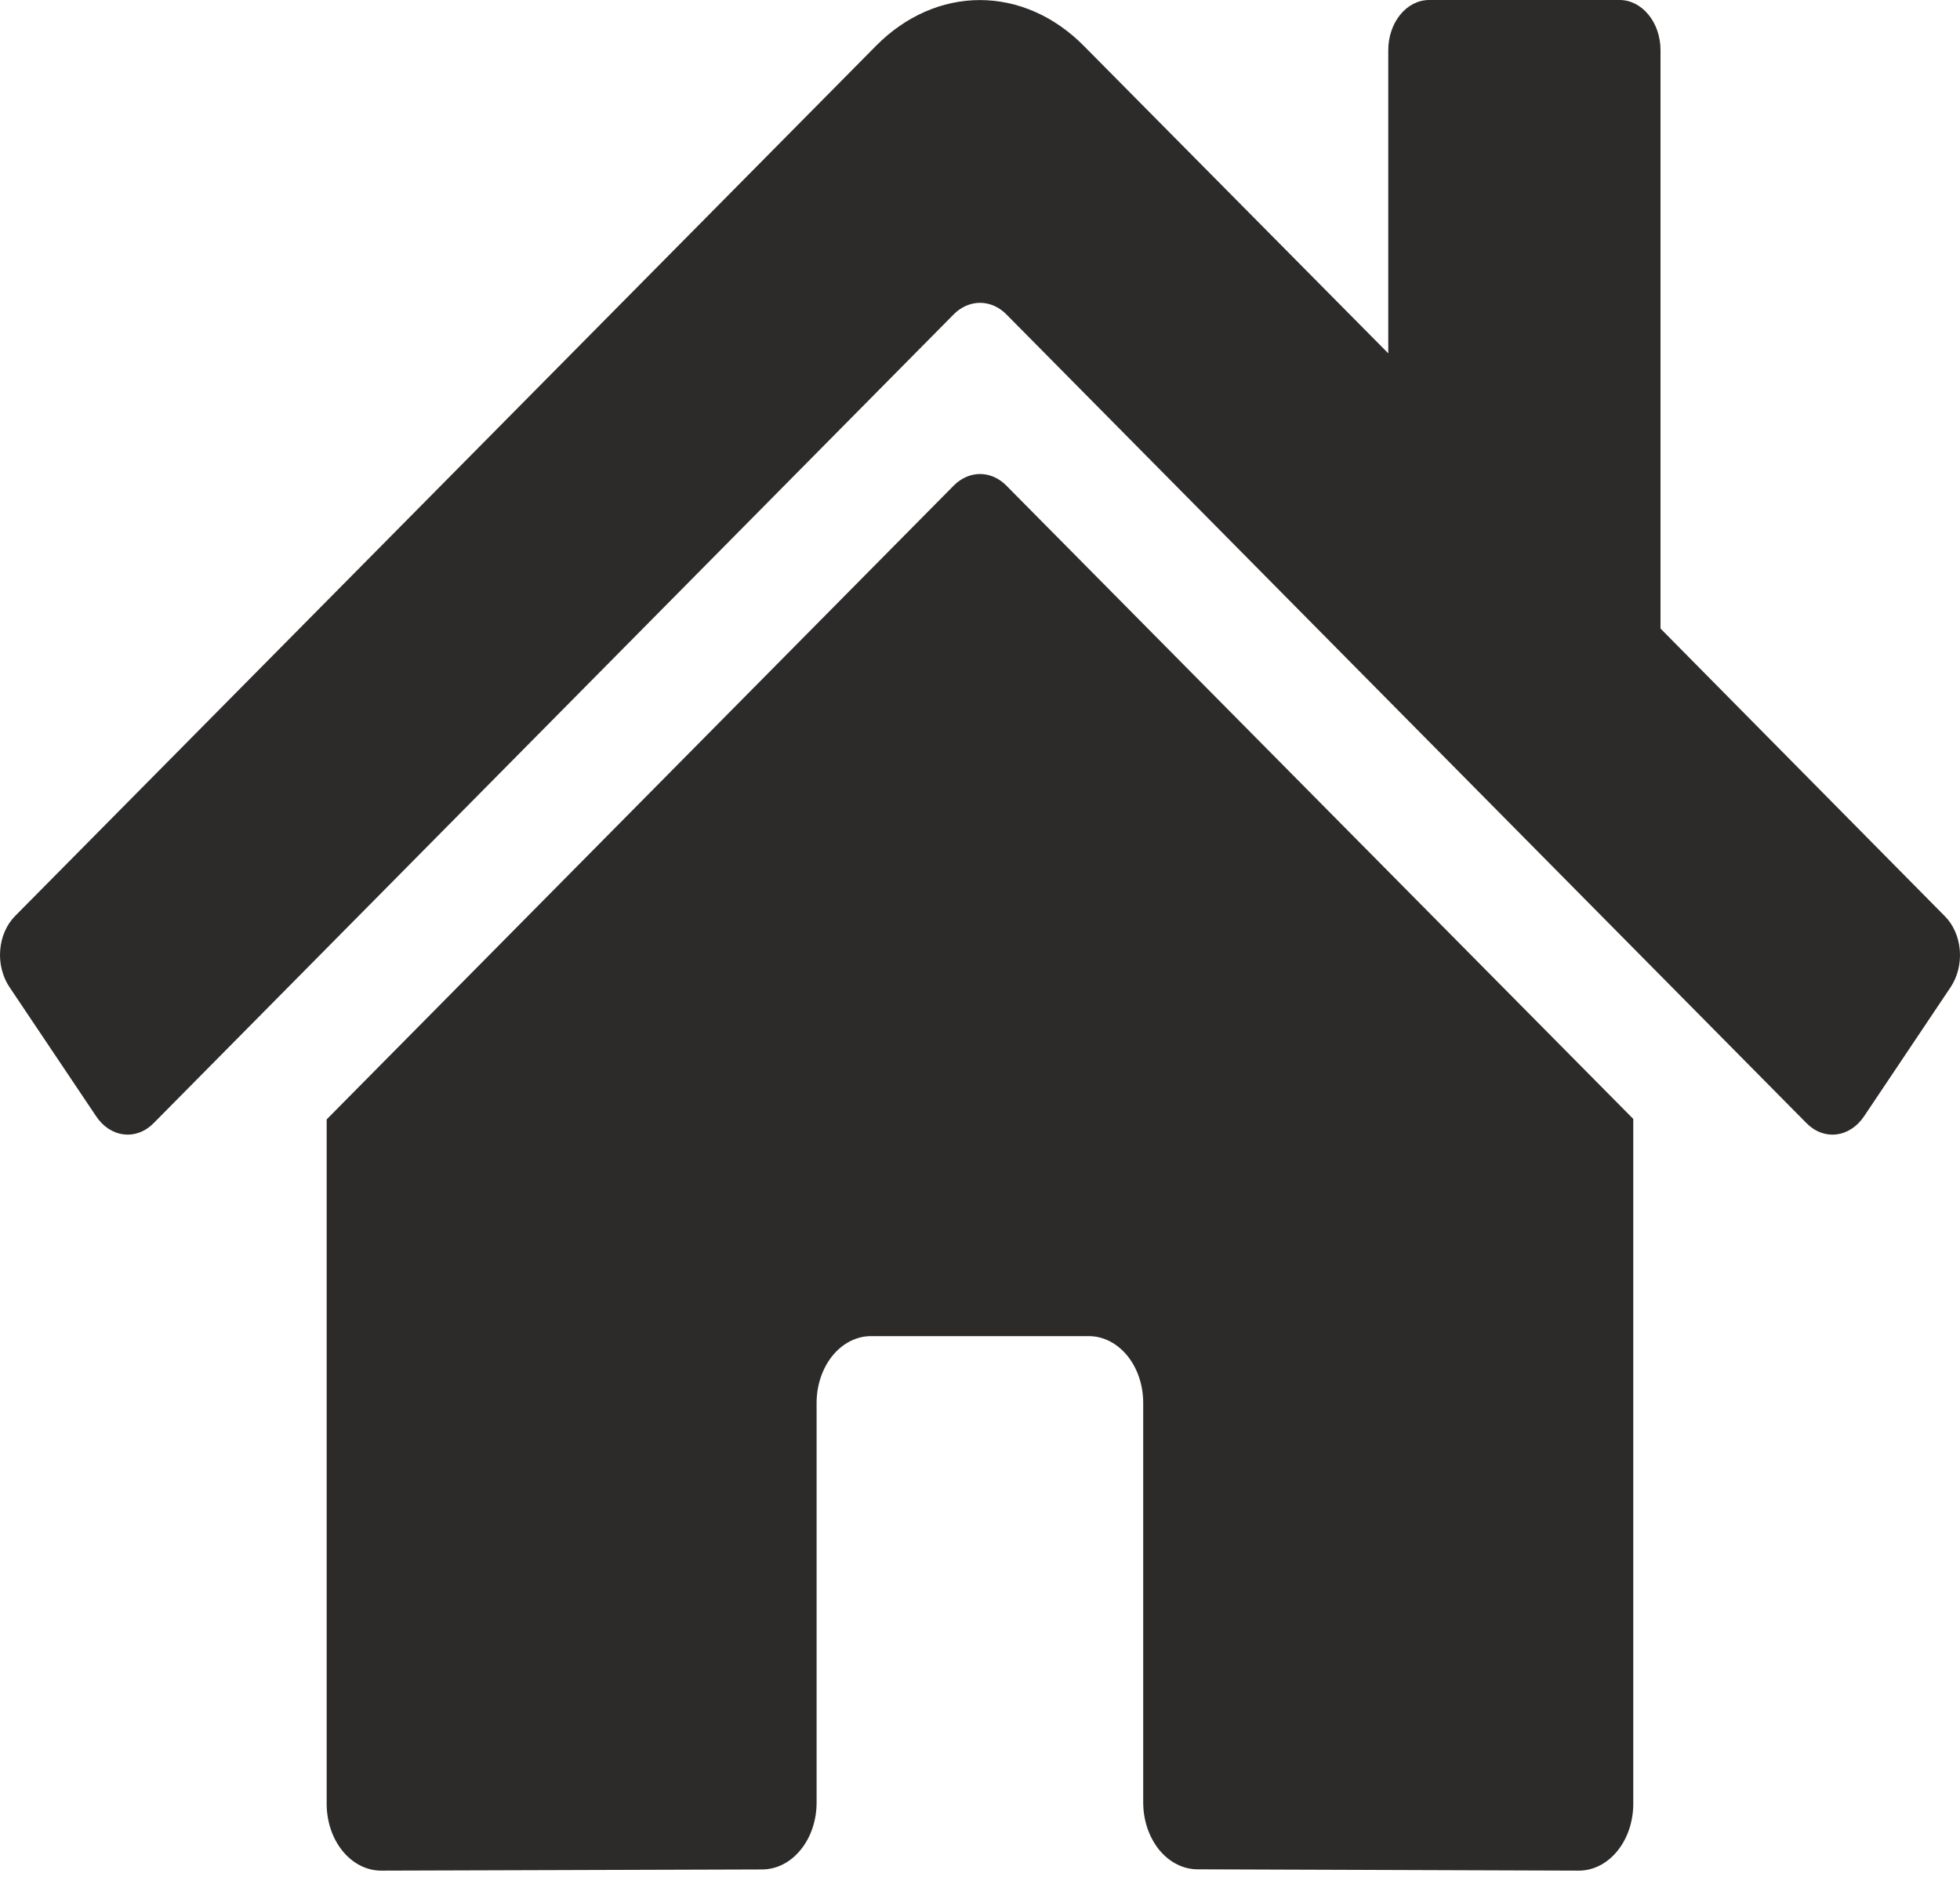 <?xml version="1.0" encoding="UTF-8"?> <svg xmlns="http://www.w3.org/2000/svg" width="30" height="29" viewBox="0 0 30 29" fill="none"><path d="M14.602 7.428L5 17.133V27.608C5 27.88 5.088 28.14 5.244 28.331C5.401 28.523 5.613 28.631 5.834 28.631L11.67 28.613C11.89 28.611 12.101 28.503 12.256 28.311C12.412 28.12 12.499 27.86 12.499 27.59V21.473C12.499 21.201 12.587 20.941 12.743 20.749C12.899 20.558 13.111 20.45 13.332 20.45H16.665C16.886 20.45 17.098 20.558 17.254 20.749C17.411 20.941 17.498 21.201 17.498 21.473V27.585C17.498 27.72 17.519 27.853 17.561 27.978C17.603 28.102 17.664 28.215 17.741 28.311C17.819 28.406 17.911 28.482 18.012 28.533C18.113 28.585 18.222 28.611 18.332 28.611L24.166 28.631C24.387 28.631 24.599 28.523 24.755 28.331C24.911 28.14 24.999 27.88 24.999 27.608V17.126L15.399 7.428C15.286 7.316 15.146 7.255 15.001 7.255C14.856 7.255 14.715 7.316 14.602 7.428ZM29.769 14.024L25.416 9.62V0.767C25.416 0.564 25.35 0.368 25.232 0.225C25.115 0.081 24.956 0 24.791 0H21.874C21.708 0 21.549 0.081 21.432 0.225C21.315 0.368 21.249 0.564 21.249 0.767V5.408L16.587 0.7C16.139 0.248 15.578 0.001 14.998 0.001C14.419 0.001 13.857 0.248 13.41 0.7L0.227 14.024C0.164 14.089 0.111 14.168 0.073 14.257C0.034 14.345 0.011 14.443 0.003 14.543C-0.005 14.644 0.003 14.745 0.028 14.841C0.052 14.937 0.091 15.027 0.143 15.105L1.472 17.086C1.524 17.164 1.588 17.228 1.66 17.276C1.733 17.323 1.812 17.353 1.894 17.362C1.976 17.372 2.059 17.362 2.137 17.332C2.216 17.303 2.289 17.254 2.352 17.19L14.602 4.807C14.715 4.695 14.856 4.635 15.001 4.635C15.146 4.635 15.286 4.695 15.399 4.807L27.65 17.19C27.713 17.254 27.786 17.303 27.864 17.332C27.943 17.362 28.025 17.372 28.107 17.363C28.189 17.353 28.268 17.324 28.341 17.277C28.413 17.23 28.477 17.166 28.53 17.088L29.858 15.107C29.91 15.028 29.949 14.938 29.973 14.842C29.997 14.745 30.005 14.643 29.997 14.543C29.989 14.442 29.964 14.345 29.925 14.256C29.886 14.167 29.833 14.088 29.769 14.024Z" fill="#2D2A2A"></path></svg> 
